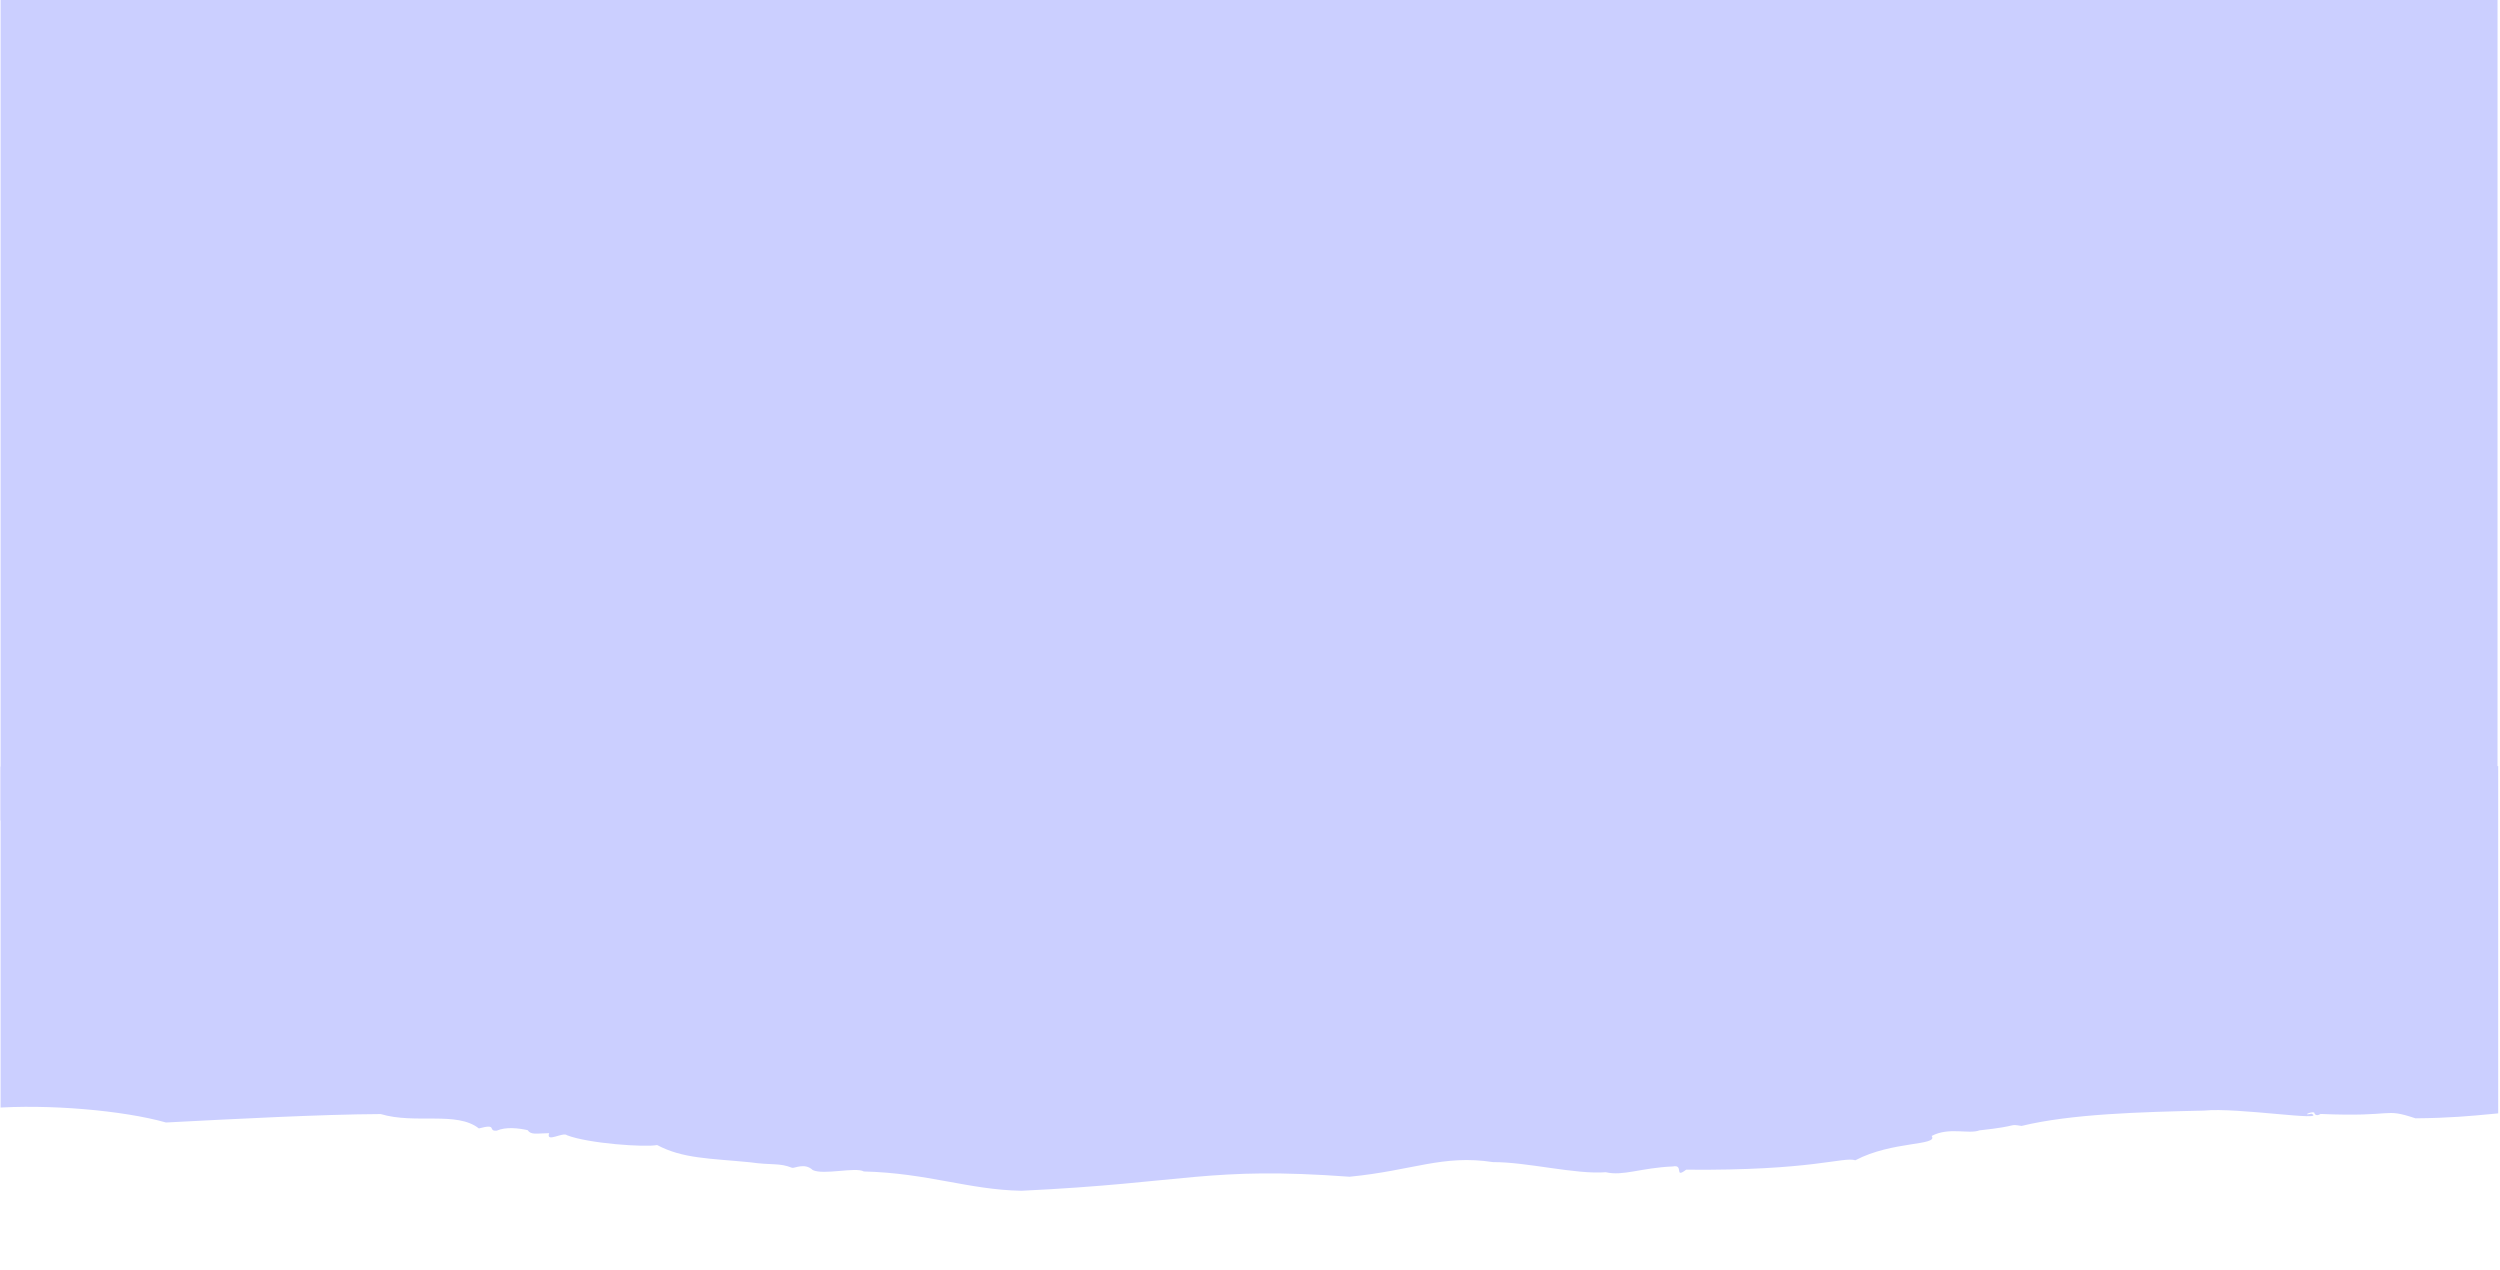 <svg xmlns="http://www.w3.org/2000/svg" xmlns:xlink="http://www.w3.org/1999/xlink" width="1366" zoomAndPan="magnify" viewBox="0 0 1024.5 520.5" height="694" preserveAspectRatio="xMidYMid meet" version="1.0"><defs><clipPath id="6f360951a1"><path d="M 0.242 0 L 1023.758 0 L 1023.758 336.266 L 0.242 336.266 Z M 0.242 0 " clip-rule="nonzero"/></clipPath><clipPath id="22fcb54f1f"><path d="M 0.242 313.863 L 1023.758 313.863 L 1023.758 487.977 L 0.242 487.977 Z M 0.242 313.863 " clip-rule="nonzero"/></clipPath><clipPath id="13cf06062e"><path d="M 1042.367 455.738 C 1025.703 454.809 1017.934 458.059 989.852 458.285 C 976.387 453.816 982.129 457.828 950.973 456.496 C 948.922 457.758 948.391 456.25 948.367 455.895 C 947.152 455.402 942.992 457.309 947.281 456.398 C 953.852 459.727 916.809 453.734 903.215 455.121 C 877.328 455.703 848.734 456.461 828.441 461.406 C 822.594 460.512 828.504 461.344 811.199 463.223 C 806.719 464.902 798.758 461.742 791.59 465.512 C 794.449 469.602 775.434 467.492 760.328 475.477 C 755.27 473.926 742.848 479.828 690.996 479.336 C 685.875 483.203 690.227 477.035 685.555 478.012 C 672.449 478.559 665.152 482.055 658.047 480.375 C 645.648 481.363 625.719 476.16 611.848 476.234 C 591.168 473.059 579.07 479.684 553.059 482.227 C 495.121 477.977 486.883 484.727 418.578 487.977 C 396.961 487.586 380.145 480.715 354.004 480.066 C 350.633 478.133 337.488 481.645 333.047 479.48 C 329.805 476.371 325.602 478.844 324.621 478.57 C 319.262 476.434 316.445 477.609 307.293 476.297 C 290.648 474.672 279.809 474.828 269.285 469.234 C 264.316 470.246 240.992 468.598 232.348 465.219 C 230.789 463.723 223.555 468.504 225.051 464.371 C 219.93 464.438 217.645 465.219 216.215 463.129 C 212.375 462.309 207.383 461.688 203.539 463.352 C 199.613 463.613 204.203 460.266 196.242 462.43 C 187.152 455.258 170.145 460.785 156.016 456.543 C 131.734 456.66 95.711 458.559 68.035 460 C 50.453 455.027 19.66 452.355 -3.516 454.117 C -24.945 447.664 -17.559 477.145 -20.715 320.57 C -10.129 312.082 -40.871 314.473 116.605 314.199 C 359.445 313.805 626.57 314.957 889.215 313.863 C 938.125 314.445 981.465 314.301 1026.875 313.938 C 1048.945 316.219 1038.762 301.418 1044.801 379.414 C 1040.895 405.492 1044.922 432.043 1042.367 455.738 Z M 1042.367 455.738 " clip-rule="nonzero"/></clipPath></defs><g clip-path="url(#6f360951a1)"><path fill="#cbcfff" d="M 0.242 0 L 1023.484 0 L 1023.484 336.266 L 0.242 336.266 Z M 0.242 0 " fill-opacity="1" fill-rule="nonzero"/></g><g clip-path="url(#22fcb54f1f)"><g clip-path="url(#13cf06062e)"><path fill="#cbcfff" d="M -20.82 313.863 L 1044.945 313.863 L 1044.945 487.977 L -20.82 487.977 Z M -20.82 313.863 " fill-opacity="1" fill-rule="nonzero"/></g></g></svg>